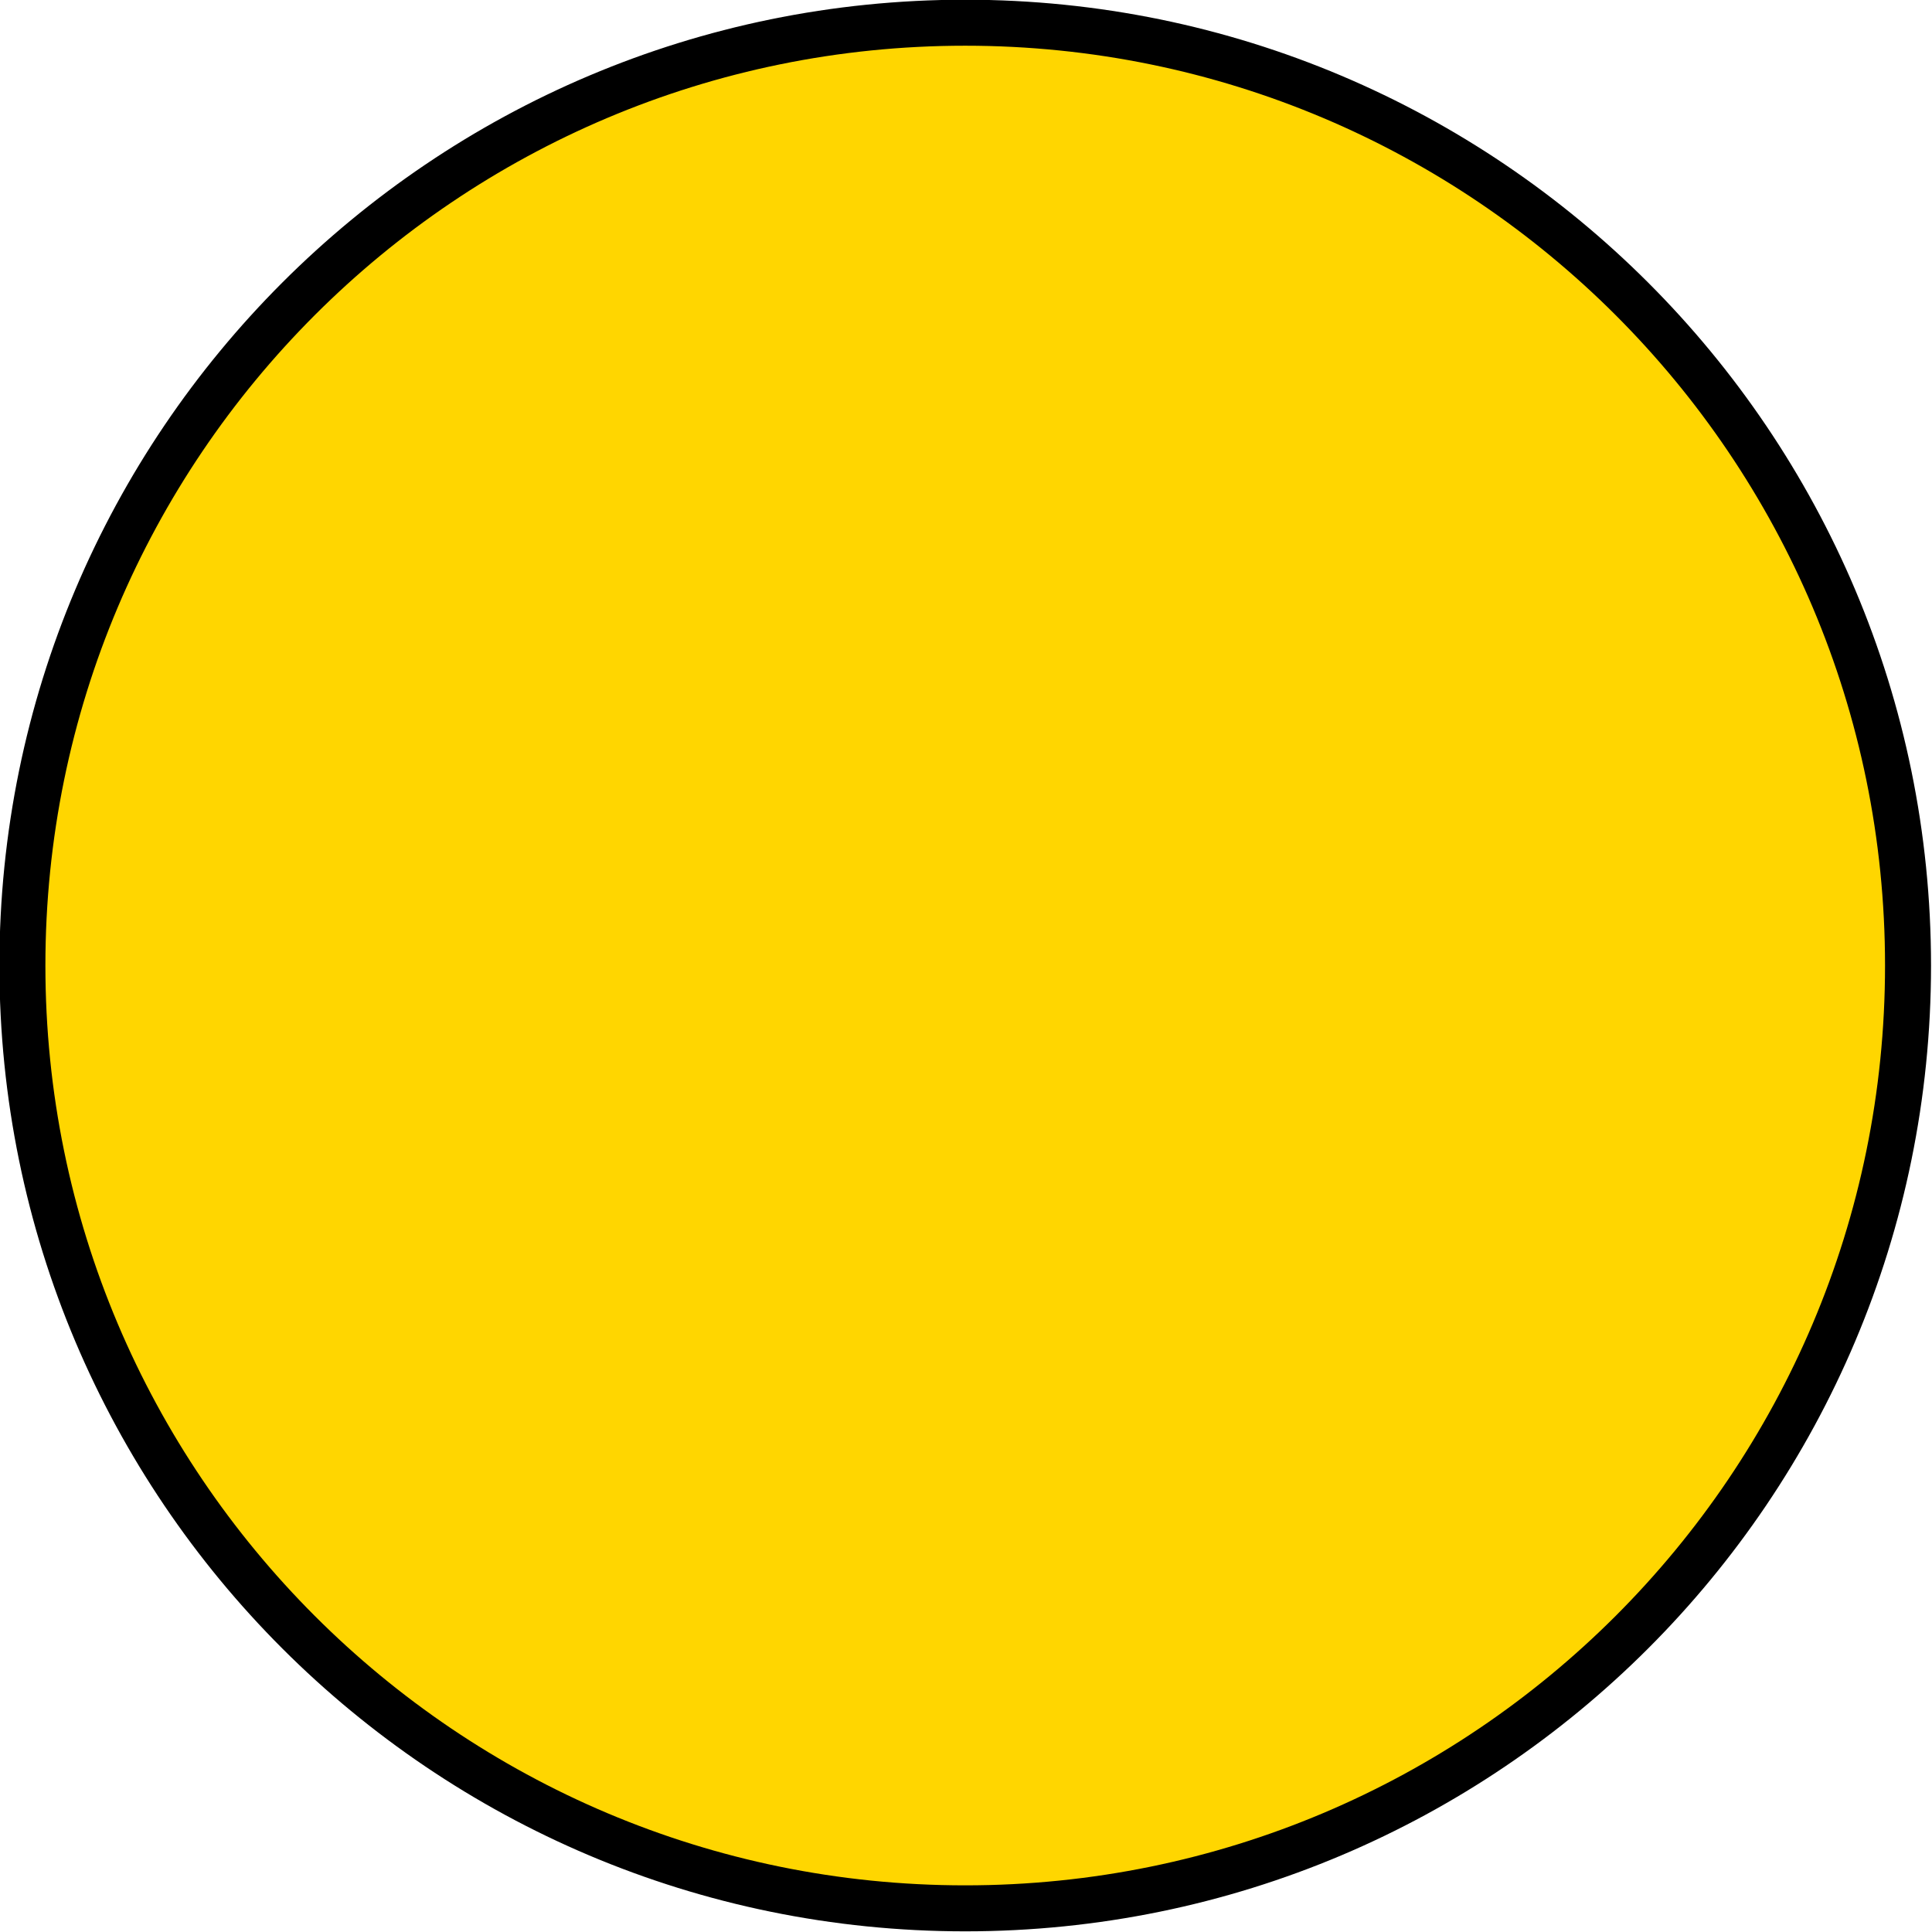 <?xml version="1.0" encoding="UTF-8"?>
<svg id="svg2" version="1.1" viewBox="0 0 123 123" xmlns="http://www.w3.org/2000/svg"><g id="g2" transform="matrix(.976 0 0 .976 -172.79 -114.21)" fill="#ffd600" stroke="#000" stroke-width="3"><g id="g1" fill="#ffd600" stroke="#000" stroke-miterlimit="10" stroke-width="3" style="mix-blend-mode:normal" data-paper-data='{"isPaintingLayer":true}'><path id="path1" d="m178.5 180c0-33.966 27.534-61.5 61.5-61.5s61.5 27.534 61.5 61.5-27.534 61.5-61.5 61.5-61.5-27.534-61.5-61.5z" fill="#ffd600" stroke="#000" stroke-width="3"/></g></g></svg>
